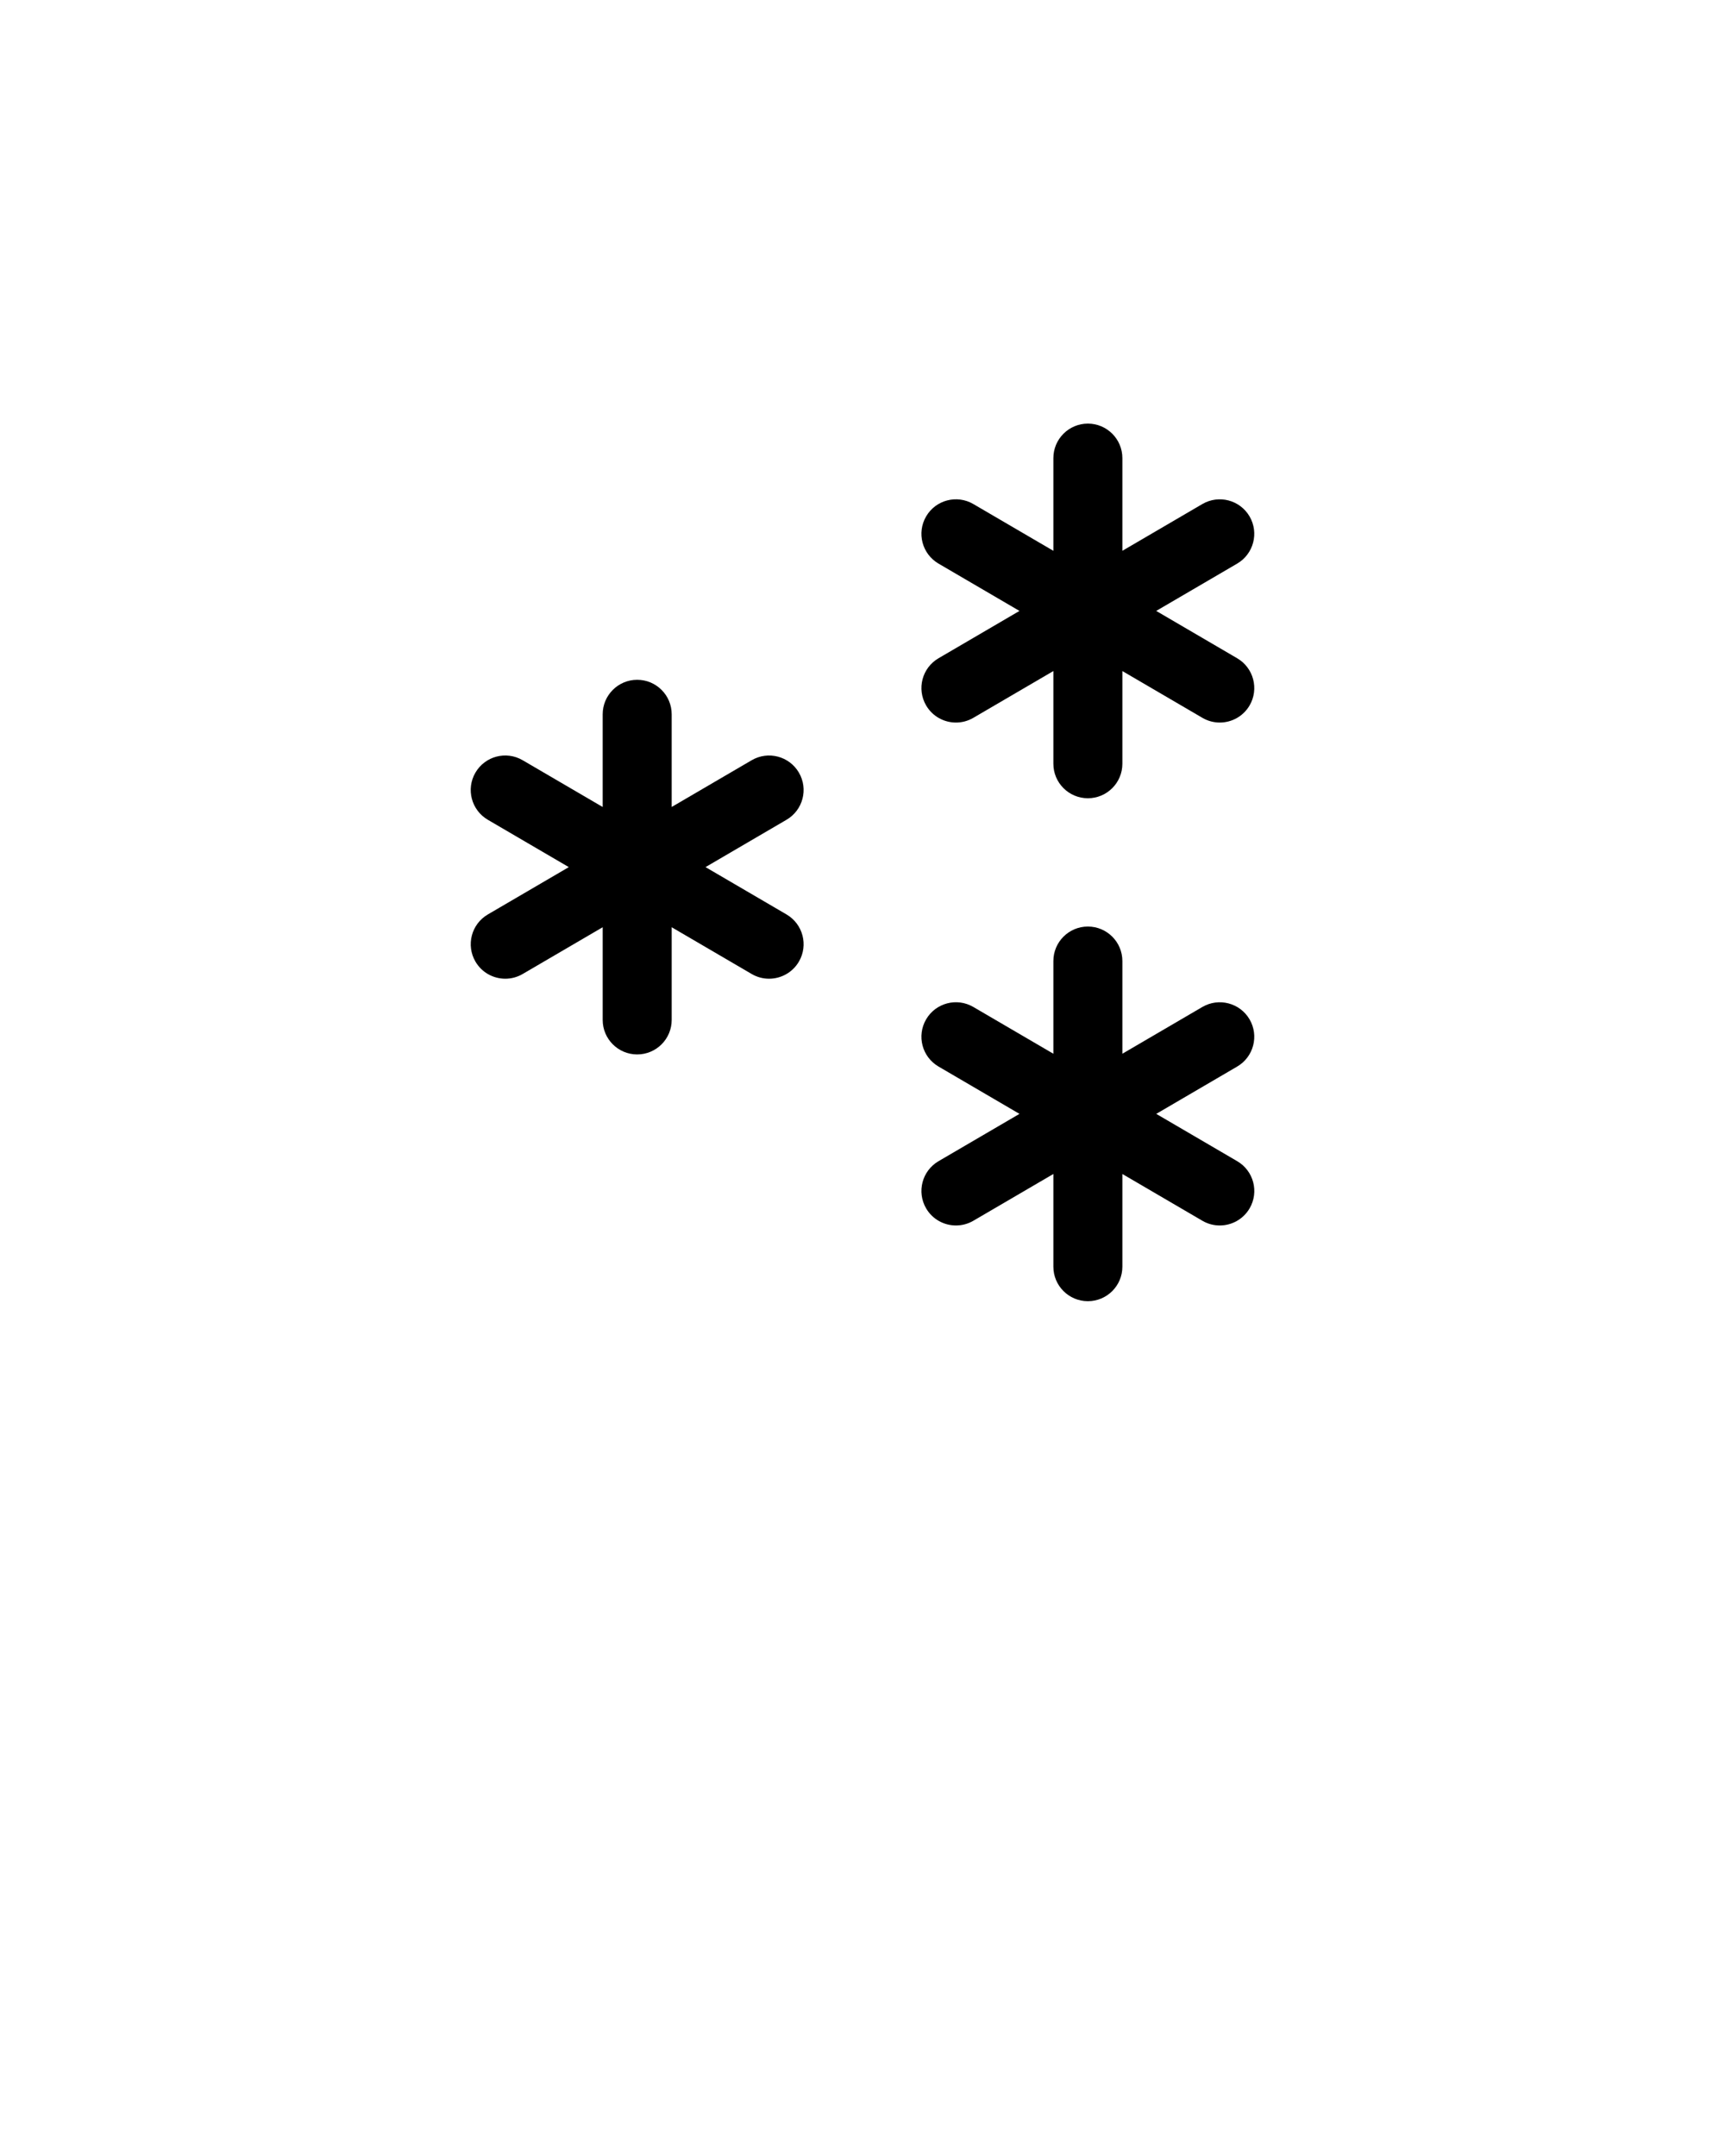 <svg xmlns="http://www.w3.org/2000/svg" xmlns:xlink="http://www.w3.org/1999/xlink" version="1.1" x="0px" y="0px" viewBox="0 0 100 125" enable-background="new 0 0 100 100" xml:space="preserve"><g><path fill="#000000" d="M46.312,44.793c-0.558-0.953-1.781-1.274-2.736-0.717l-4.638,2.711l0-5.374c0-1.104-0.896-2-2-2   s-2,0.896-2,2l0,5.375l-4.64-2.712c-0.955-0.559-2.179-0.236-2.736,0.717c-0.558,0.954-0.236,2.178,0.717,2.736l4.695,2.745   l-4.694,2.744c-0.954,0.558-1.275,1.782-0.717,2.736c0.372,0.636,1.041,0.99,1.729,0.99c0.343,0,0.69-0.088,1.007-0.273   l4.639-2.712l0,5.375c0,1.104,0.896,2,2,2s2-0.896,2-2l0-5.374l4.638,2.711c0.317,0.186,0.665,0.273,1.007,0.273   c0.688,0,1.356-0.354,1.729-0.99c0.558-0.954,0.236-2.179-0.717-2.736L40.9,50.273l4.695-2.745   C46.549,46.971,46.87,45.747,46.312,44.793z"/><path fill="#000000" d="M71.721,38.165l-4.694-2.745l4.694-2.744c0.953-0.558,1.274-1.782,0.717-2.736   c-0.557-0.953-1.782-1.273-2.736-0.717l-4.637,2.711V26.56c0-1.104-0.896-2-2-2s-2,0.896-2,2v5.375l-4.64-2.712   c-0.955-0.558-2.18-0.237-2.736,0.717c-0.558,0.954-0.236,2.178,0.717,2.736L59.1,35.42l-4.694,2.745   c-0.953,0.558-1.274,1.782-0.717,2.736c0.372,0.636,1.041,0.991,1.729,0.991c0.343,0,0.69-0.088,1.008-0.274l4.639-2.712v5.375   c0,1.104,0.896,2,2,2s2-0.896,2-2v-5.374l4.638,2.711c0.317,0.186,0.665,0.274,1.008,0.274c0.688,0,1.356-0.355,1.729-0.991   C72.995,39.947,72.674,38.722,71.721,38.165z"/><path fill="#000000" d="M72.438,59.099c-0.557-0.952-1.782-1.273-2.736-0.717l-4.637,2.711v-5.374c0-1.104-0.896-2-2-2   s-2,0.896-2,2v5.375l-4.64-2.712c-0.955-0.559-2.18-0.236-2.736,0.717c-0.558,0.954-0.236,2.179,0.717,2.736L59.1,64.58   l-4.694,2.744c-0.953,0.558-1.274,1.782-0.717,2.736c0.372,0.636,1.041,0.99,1.729,0.99c0.343,0,0.69-0.088,1.008-0.273   l4.639-2.712v5.375c0,1.104,0.896,2,2,2s2-0.896,2-2v-5.374l4.638,2.711c0.317,0.186,0.665,0.273,1.008,0.273   c0.688,0,1.356-0.354,1.729-0.99c0.558-0.954,0.236-2.179-0.717-2.736l-4.694-2.744l4.694-2.745   C72.674,61.277,72.995,60.053,72.438,59.099z"/></g>
</svg>


<!-- Created by Ema Dimitrova from the Noun Project -->